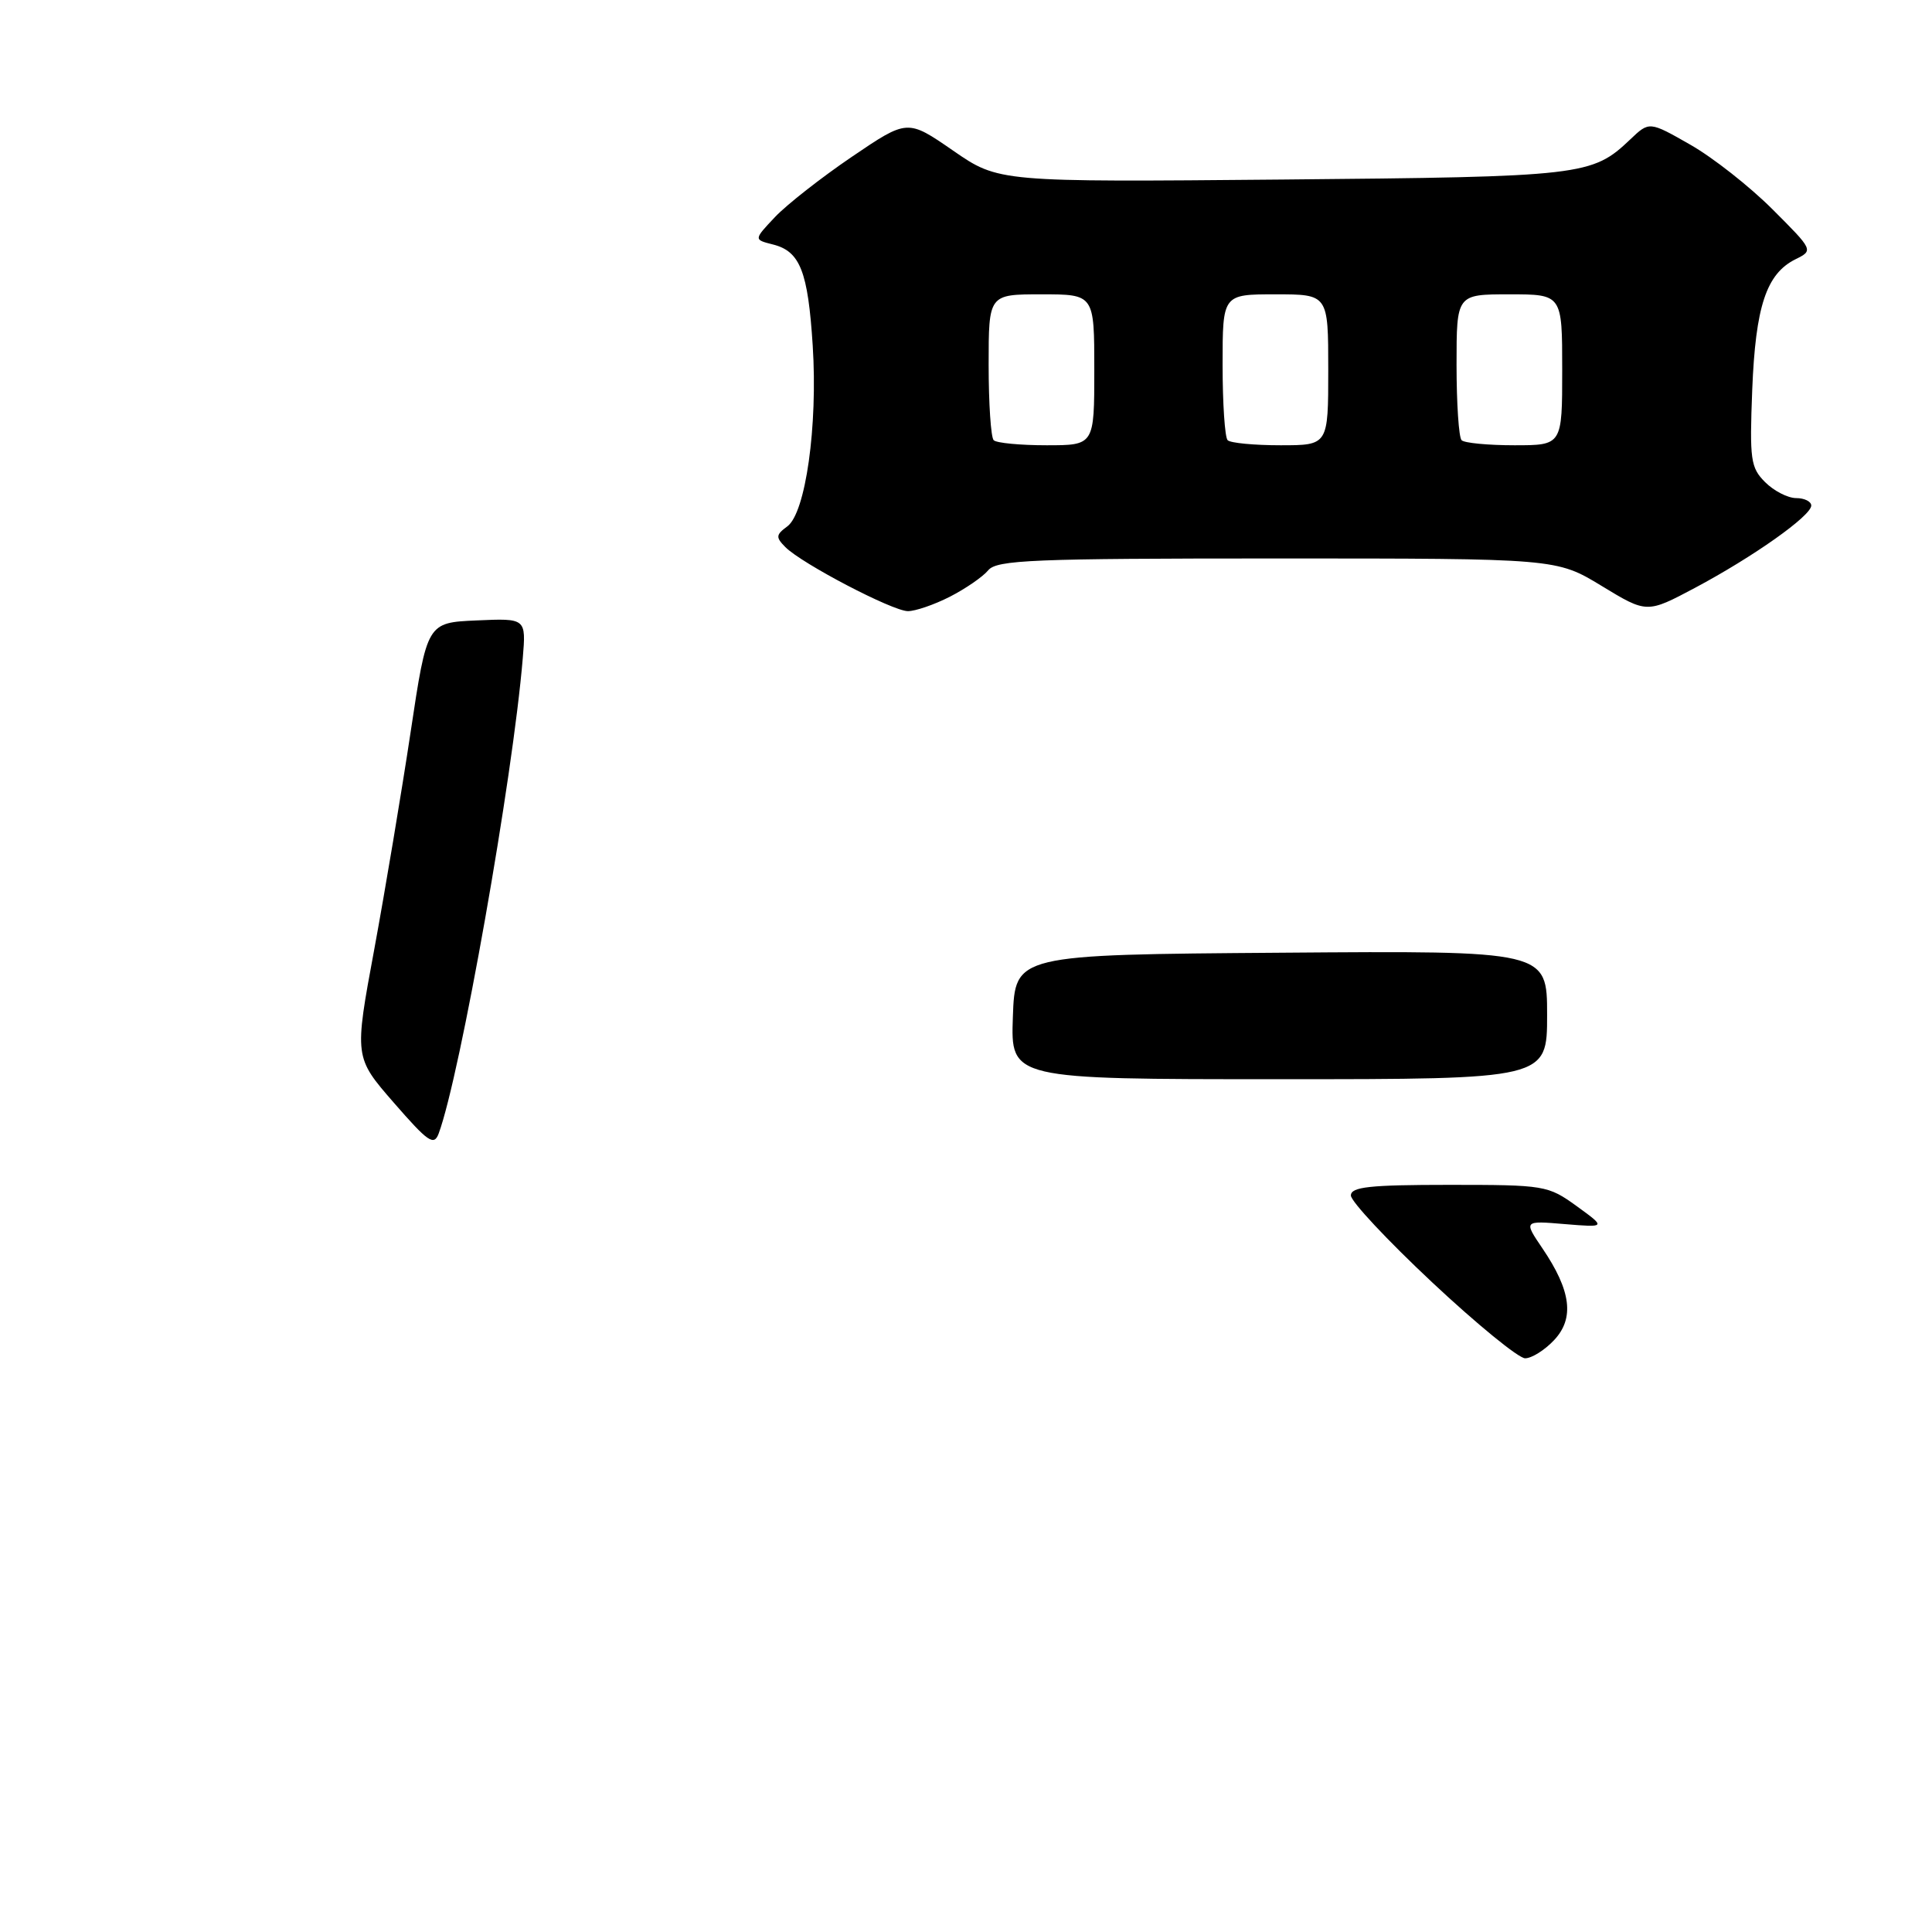 <?xml version="1.0" encoding="UTF-8" standalone="no"?>
<!DOCTYPE svg PUBLIC "-//W3C//DTD SVG 1.1//EN" "http://www.w3.org/Graphics/SVG/1.1/DTD/svg11.dtd" >
<svg xmlns="http://www.w3.org/2000/svg" xmlns:xlink="http://www.w3.org/1999/xlink" version="1.1" viewBox="0 0 256 256">
 <g >
 <path fill="currentColor"
d=" M 125.86 79.07 C 127.93 78.01 130.22 76.44 130.94 75.57 C 132.08 74.19 136.81 74.00 169.24 74.00 C 206.24 74.00 206.24 74.00 212.23 77.64 C 218.22 81.28 218.22 81.28 224.60 77.89 C 232.30 73.79 240.00 68.35 240.00 66.99 C 240.00 66.45 239.10 66.00 238.00 66.00 C 236.90 66.00 235.05 65.05 233.89 63.89 C 231.96 61.96 231.82 60.92 232.18 51.64 C 232.62 40.59 234.05 36.28 237.90 34.36 C 240.30 33.17 240.30 33.17 234.85 27.72 C 231.85 24.72 226.96 20.87 223.97 19.17 C 218.54 16.07 218.54 16.07 216.02 18.47 C 210.96 23.29 209.77 23.43 169.92 23.79 C 132.33 24.13 132.33 24.13 126.28 19.95 C 120.24 15.78 120.24 15.78 112.87 20.78 C 108.82 23.53 104.23 27.13 102.68 28.77 C 99.87 31.75 99.87 31.75 102.40 32.39 C 106.02 33.29 107.06 35.94 107.69 45.81 C 108.37 56.46 106.75 67.98 104.32 69.75 C 102.80 70.87 102.77 71.19 104.07 72.50 C 106.27 74.70 118.23 80.95 120.29 80.98 C 121.27 80.99 123.78 80.13 125.86 79.07 Z  M 189.75 169.90 C 183.84 164.36 179.00 159.19 179.00 158.41 C 179.00 157.27 181.47 157.00 192.01 157.00 C 204.70 157.00 205.11 157.07 208.92 159.82 C 212.82 162.65 212.82 162.65 207.35 162.20 C 201.89 161.74 201.89 161.74 204.37 165.40 C 208.19 171.03 208.65 174.68 205.92 177.58 C 204.67 178.91 202.94 179.99 202.08 179.98 C 201.21 179.97 195.66 175.44 189.75 169.90 Z  M 52.18 146.11 C 46.94 140.09 46.94 140.09 49.59 125.80 C 51.04 117.93 53.21 104.97 54.41 97.00 C 56.59 82.50 56.59 82.50 63.15 82.21 C 69.71 81.92 69.71 81.92 69.27 87.21 C 67.95 103.13 60.99 142.44 58.13 150.19 C 57.50 151.88 56.74 151.35 52.18 146.11 Z  M 134.21 134.75 C 134.50 126.50 134.50 126.50 169.75 126.24 C 205.00 125.97 205.00 125.97 205.00 134.49 C 205.00 143.00 205.00 143.00 169.46 143.00 C 133.92 143.00 133.92 143.00 134.21 134.75 Z  M 131.67 58.33 C 131.30 57.97 131.00 53.47 131.00 48.33 C 131.00 39.00 131.00 39.00 138.00 39.00 C 145.00 39.00 145.00 39.00 145.00 49.00 C 145.00 59.00 145.00 59.00 138.67 59.00 C 135.18 59.00 132.03 58.70 131.67 58.33 Z  M 162.67 58.33 C 162.30 57.97 162.00 53.47 162.00 48.33 C 162.00 39.00 162.00 39.00 169.00 39.00 C 176.00 39.00 176.00 39.00 176.00 49.00 C 176.00 59.00 176.00 59.00 169.67 59.00 C 166.18 59.00 163.03 58.70 162.67 58.33 Z  M 193.67 58.33 C 193.30 57.97 193.00 53.47 193.00 48.33 C 193.00 39.00 193.00 39.00 200.00 39.00 C 207.00 39.00 207.00 39.00 207.00 49.00 C 207.00 59.00 207.00 59.00 200.67 59.00 C 197.18 59.00 194.03 58.70 193.67 58.33 Z "/>
</g>
</svg>